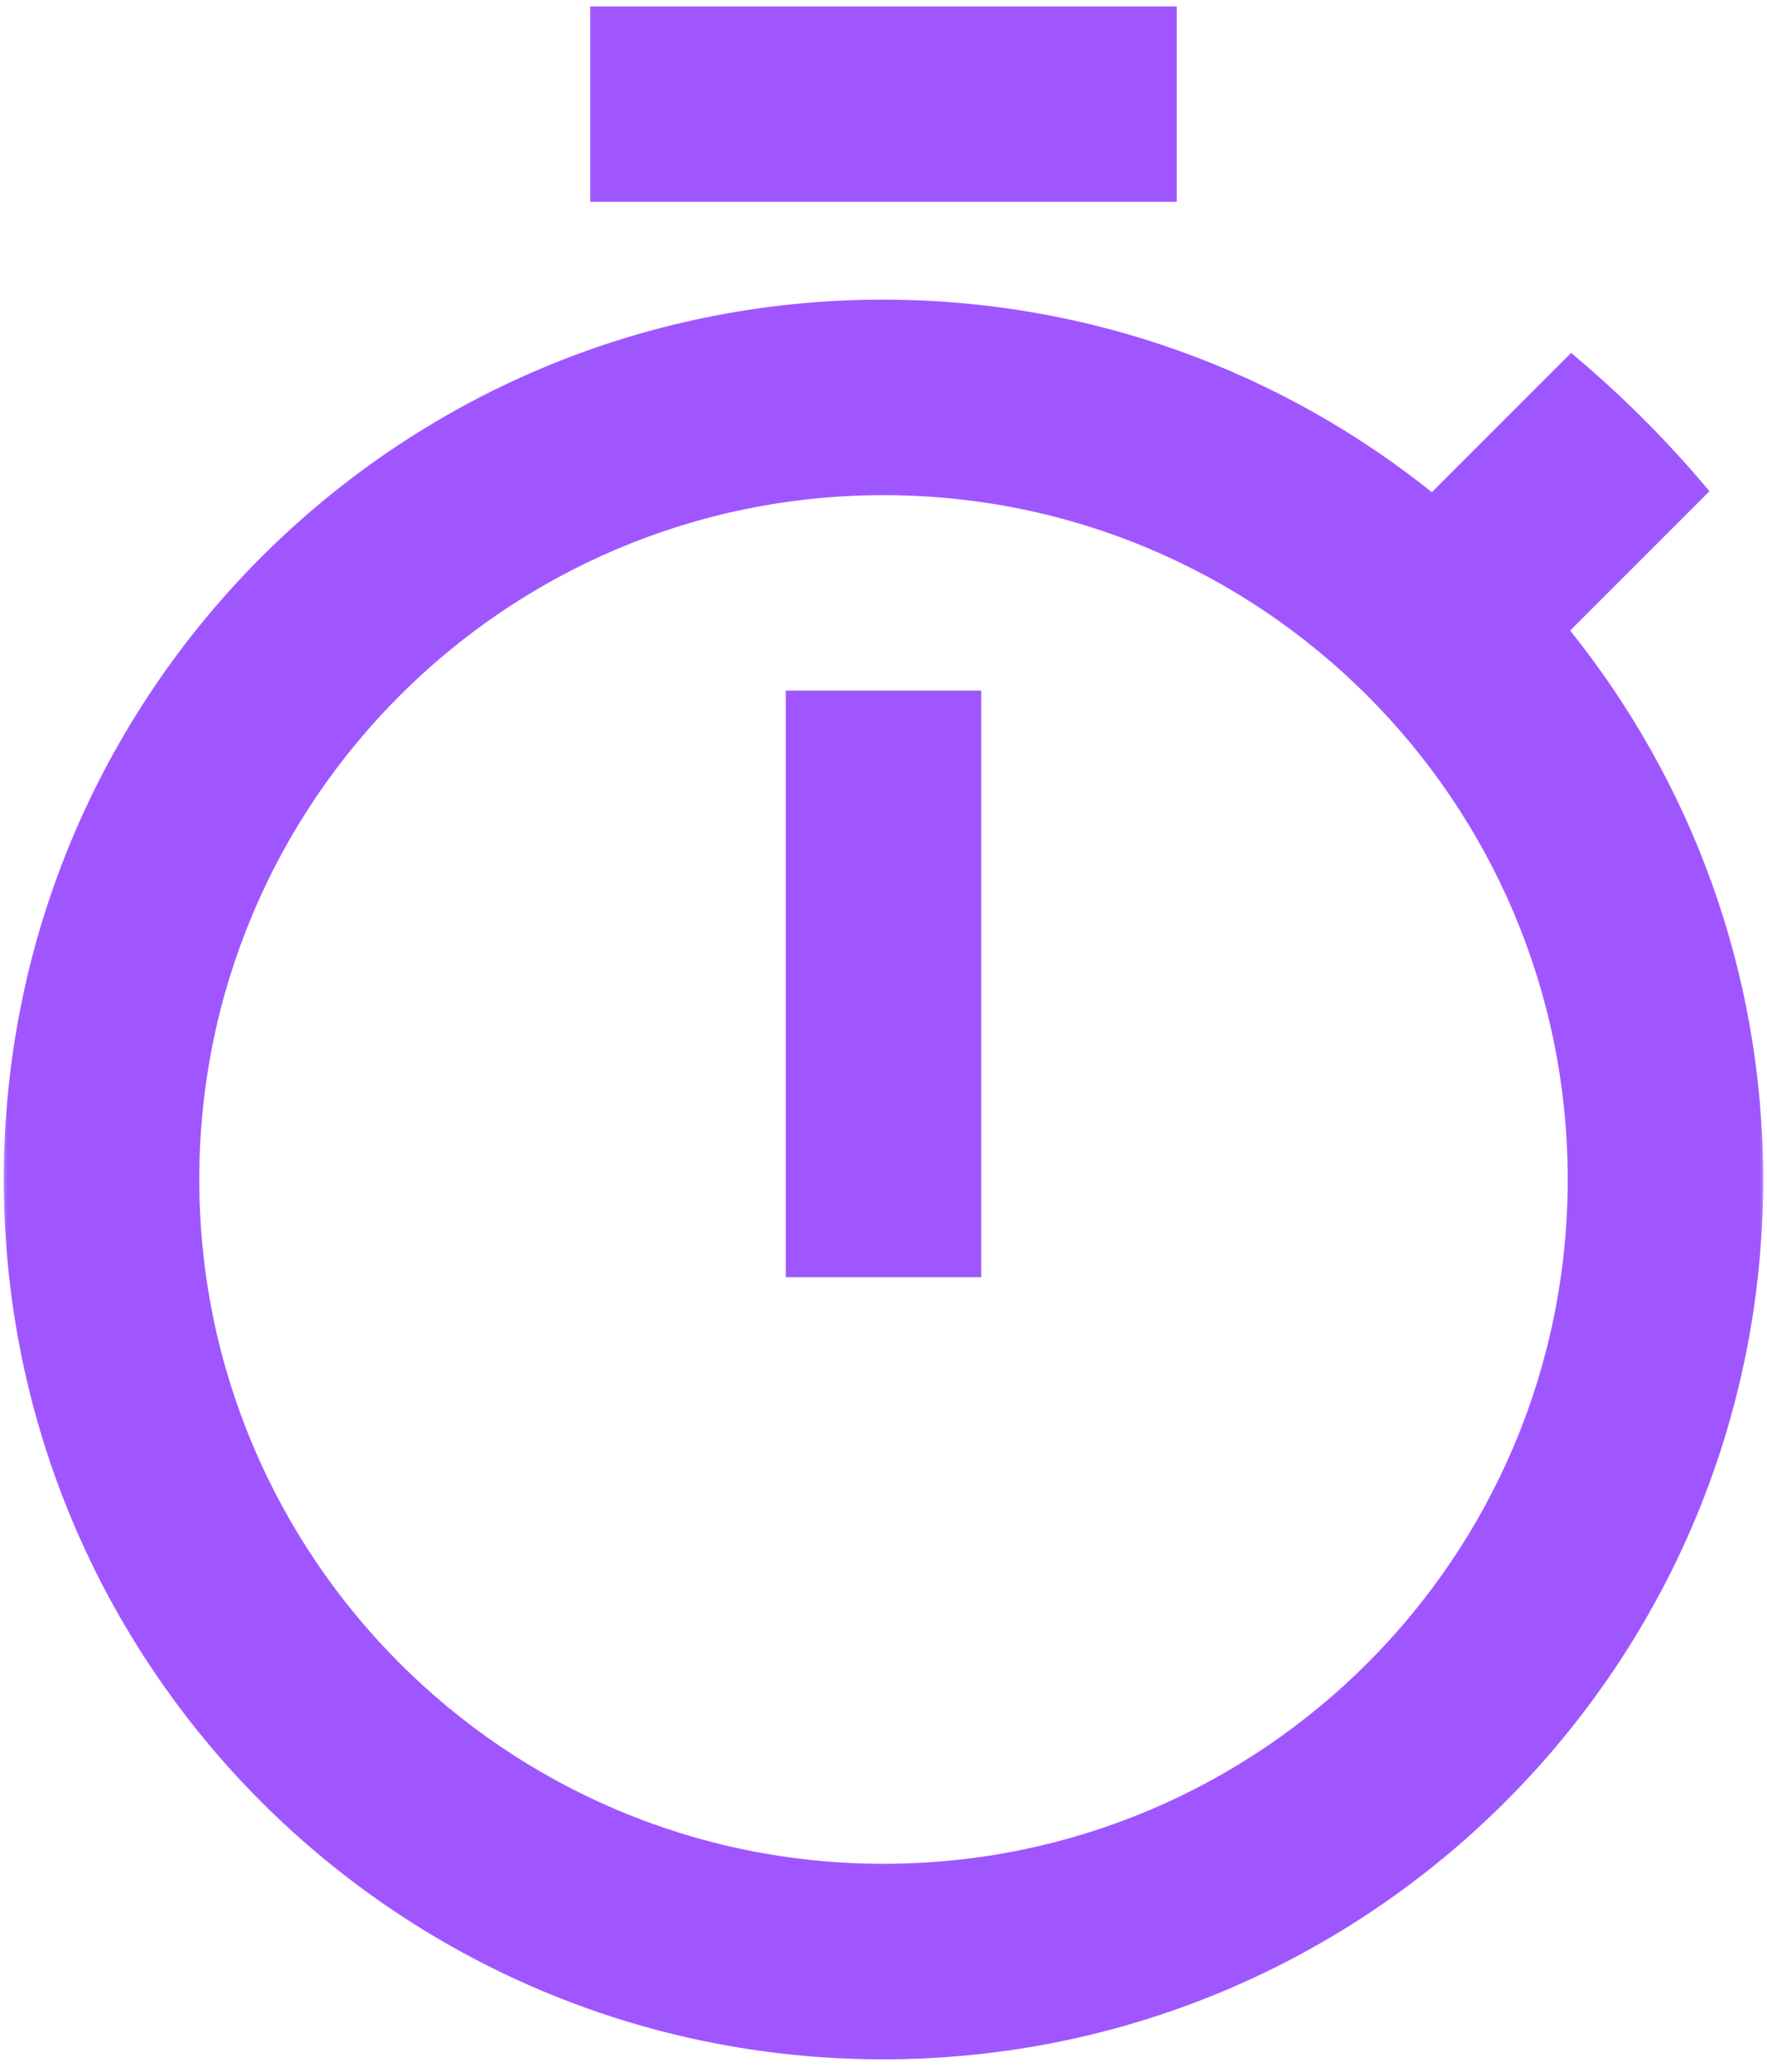 <svg width="116" height="136" viewBox="0 0 116 136" fill="none" xmlns="http://www.w3.org/2000/svg">
<g clip-path="url(#clip0_722_12)">
<mask id="mask0_722_12" style="mask-type:luminance" maskUnits="userSpaceOnUse" x="0" y="0" width="116" height="136">
<path d="M116 0H0V136H116V0Z" fill="white"/>
</mask>
<g mask="url(#mask0_722_12)">
<path d="M77.25 0.417H38.75V13.25H77.25V0.417ZM51.583 83.833H64.417V45.333H51.583V83.833ZM103.077 41.387L112.221 32.243C109.462 28.939 106.446 25.923 103.141 23.164L93.998 32.307C84.148 24.415 71.603 19.667 57.968 19.667C26.045 19.667 0.25 45.526 0.25 77.417C0.25 109.307 26.045 135.167 57.968 135.167C89.891 135.167 115.75 109.307 115.75 77.417C115.75 63.781 111.002 51.269 103.077 41.387ZM58 122.333C33.2 122.333 13.083 102.217 13.083 77.417C13.083 52.616 33.2 32.5 58 32.5C82.8 32.5 102.917 52.616 102.917 77.417C102.917 102.217 82.8 122.333 58 122.333Z" fill="#A056FF"/>
</g>
</g>
<defs>
<clipPath id="clip0_722_12">
<rect width="116" height="136" fill="white"/>
</clipPath>
</defs>
</svg>
